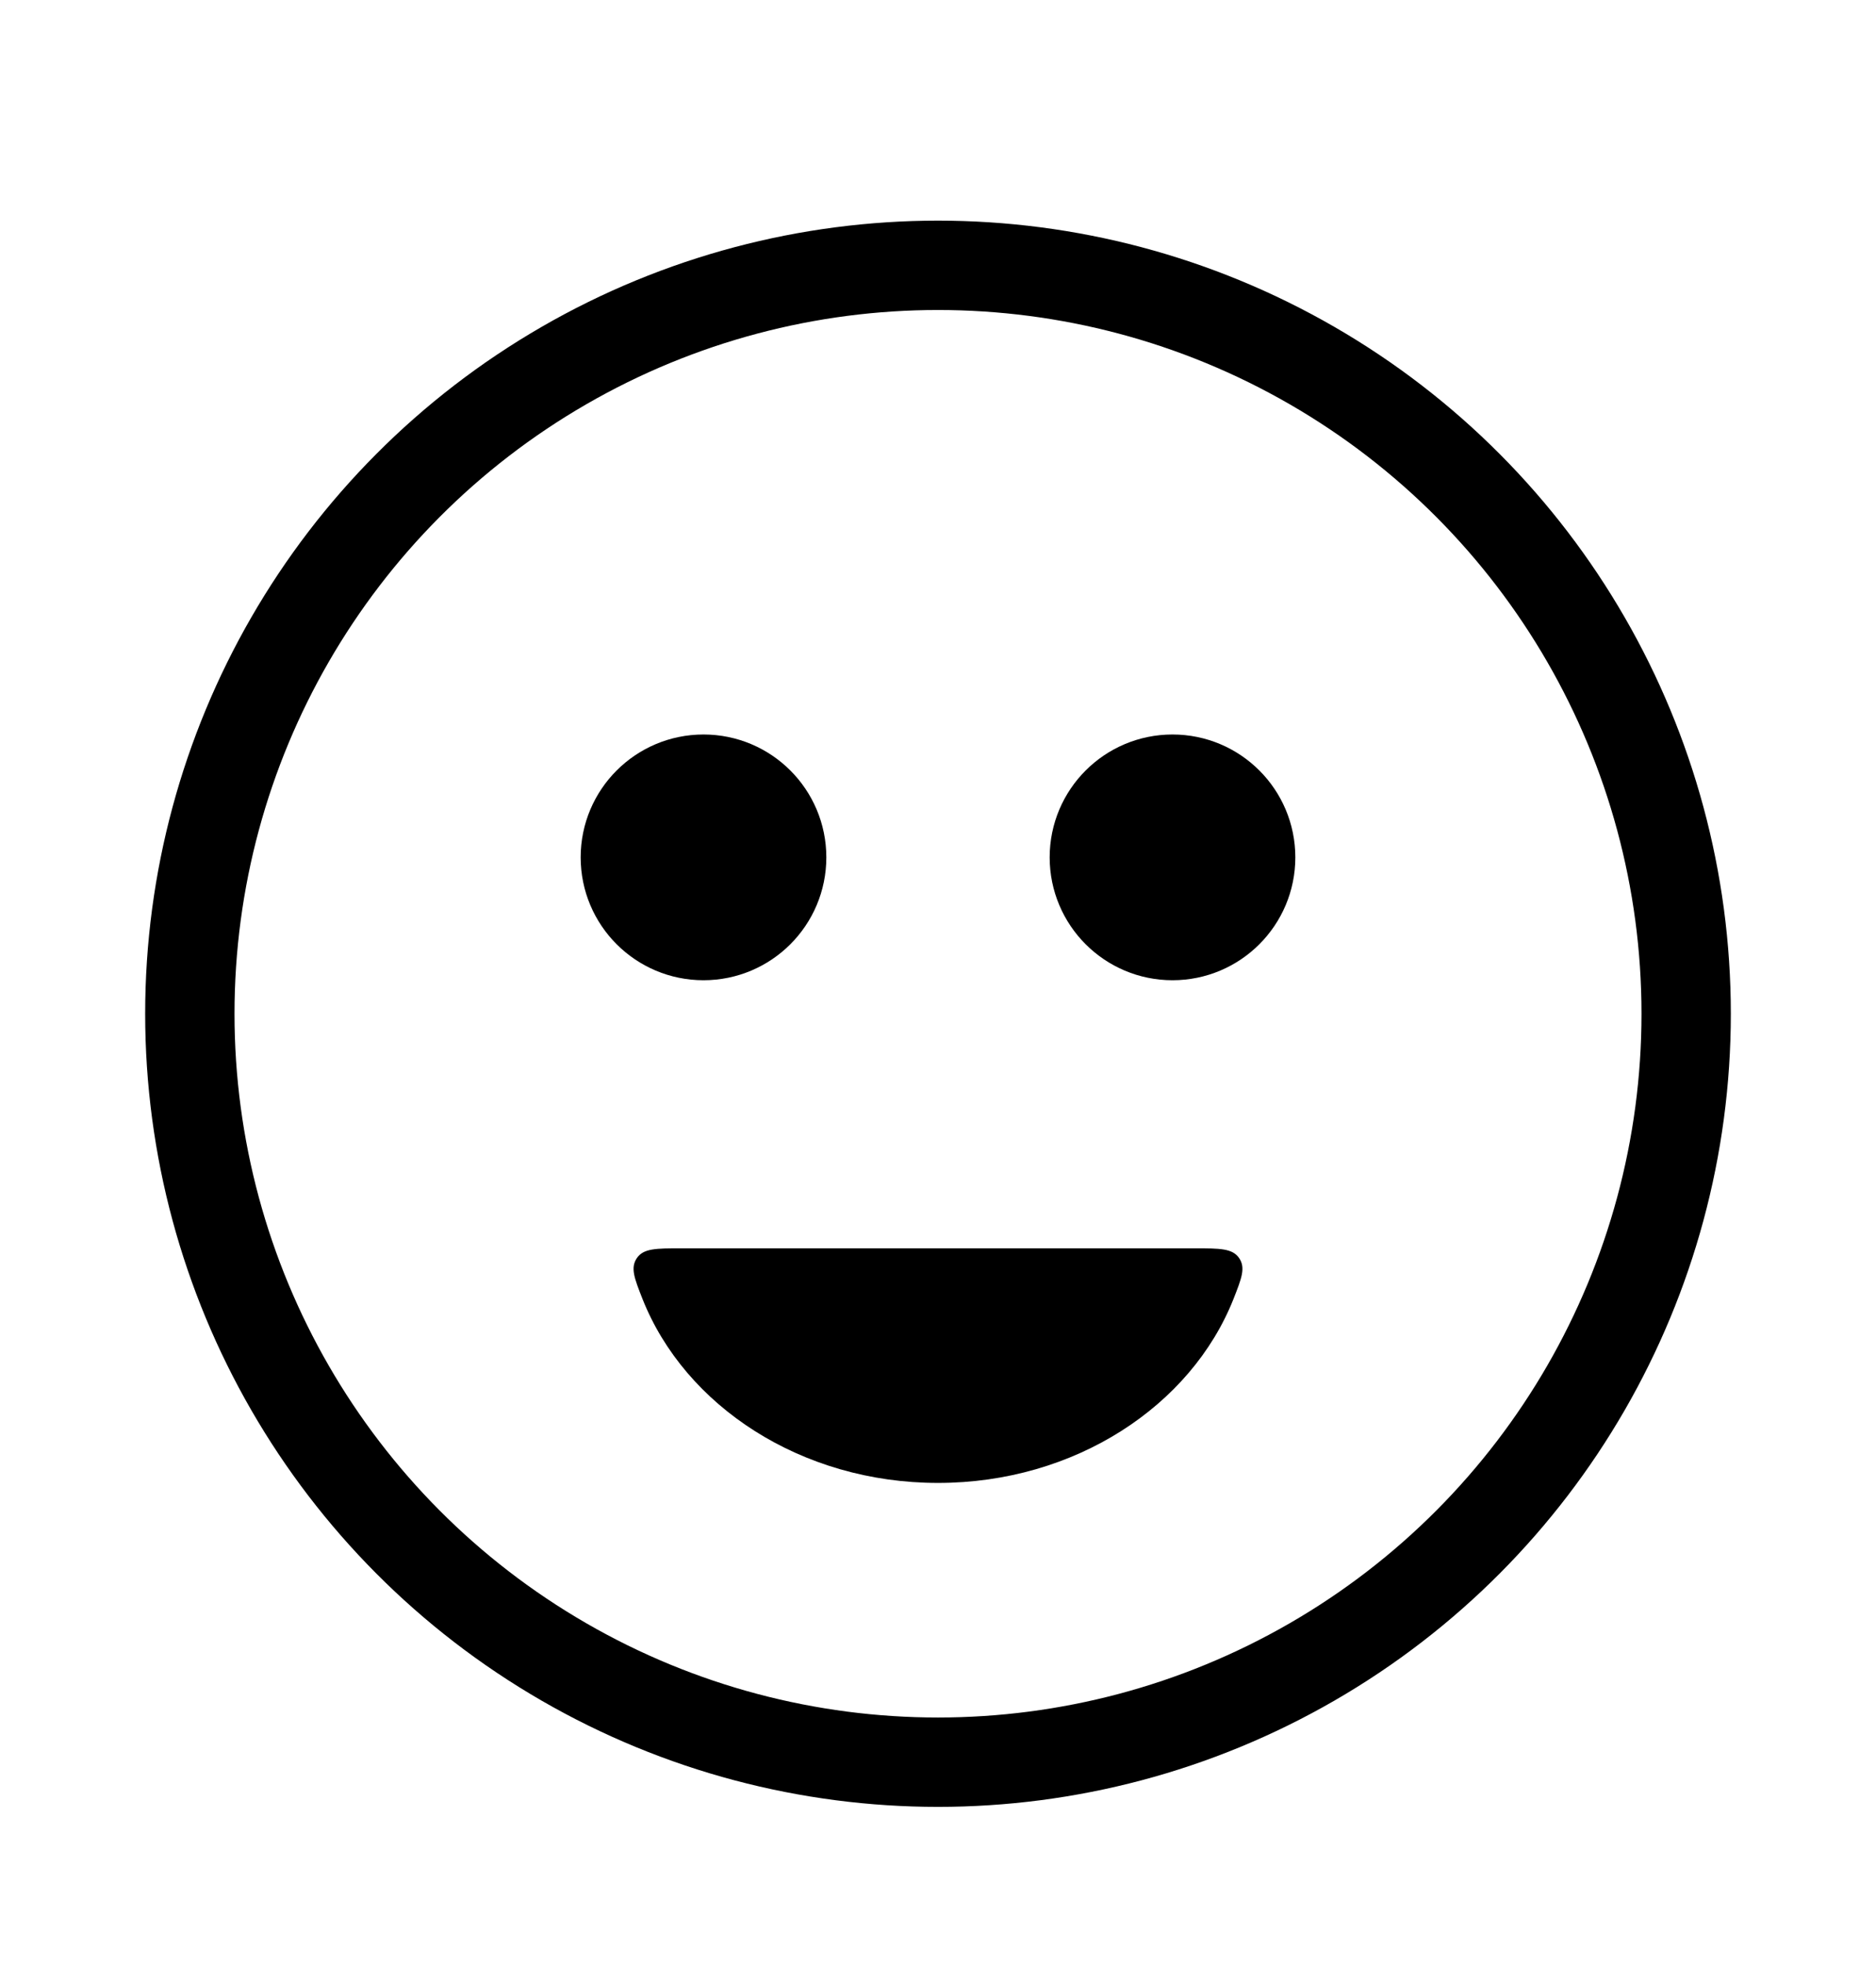 <svg width="21" height="22" viewBox="0 0 21 22" fill="none" xmlns="http://www.w3.org/2000/svg">
<circle cx="10.5" cy="11.344" r="8.375" stroke="currentColor" stroke-linecap="round"/>
<circle cx="7.875" cy="9.594" r="0.875" fill="currentColor" stroke="currentColor" stroke-linecap="round"/>
<circle cx="13.125" cy="9.594" r="0.875" fill="currentColor" stroke="currentColor" stroke-linecap="round"/>
<path fill-rule="evenodd" clip-rule="evenodd" d="M7.624 13.969C7.344 13.969 7.204 13.969 7.129 14.078C7.055 14.188 7.101 14.303 7.192 14.535C7.667 15.733 8.969 16.594 10.5 16.594C12.031 16.594 13.333 15.733 13.808 14.535C13.899 14.303 13.945 14.188 13.871 14.078C13.796 13.969 13.656 13.969 13.376 13.969H7.624Z" fill="currentColor"/>
</svg>
